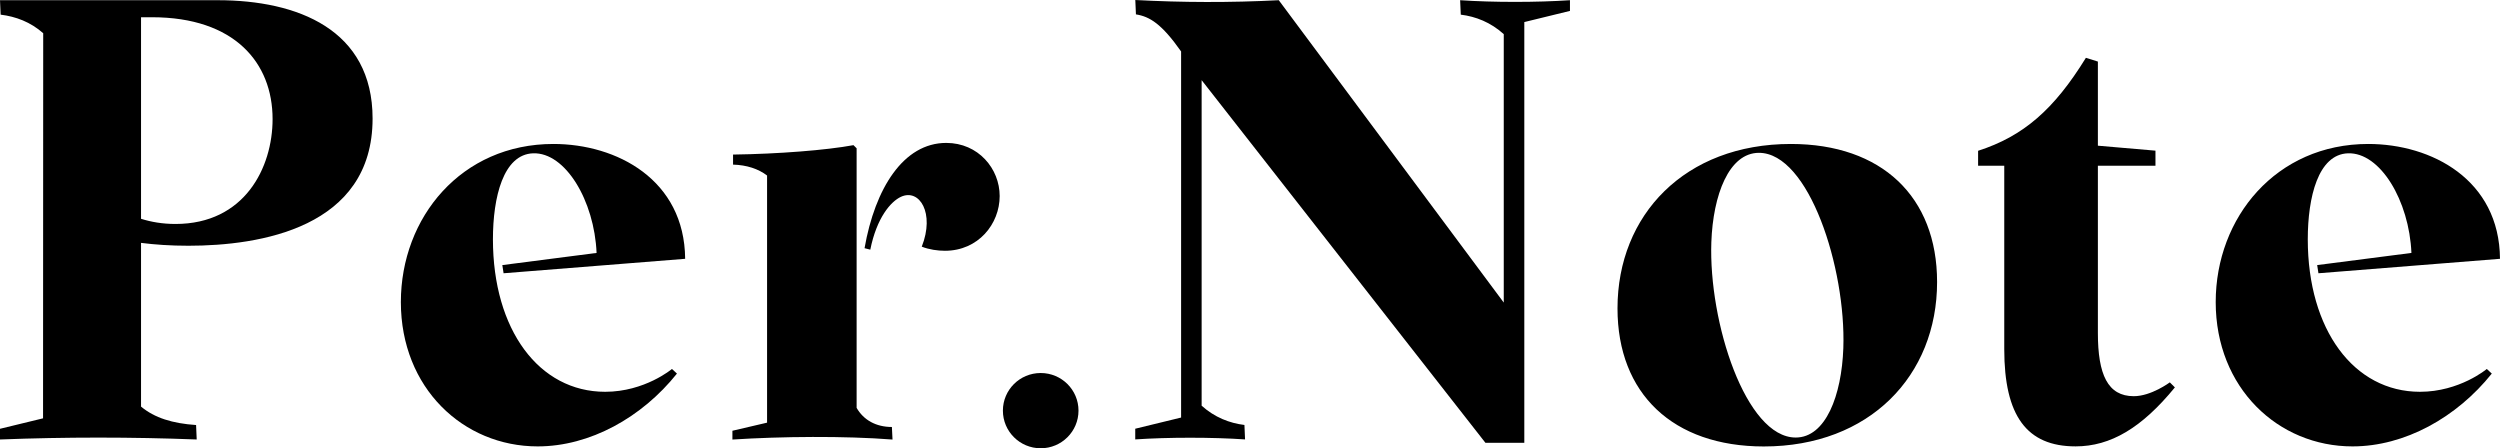 <svg width="145" height="26" viewBox="0 0 145 26" fill="none" xmlns="http://www.w3.org/2000/svg">
<path d="M10.929 14.253C9.884 14.253 8.969 14.188 8.18 14.087V23.583C8.969 24.239 10.006 24.559 11.373 24.652L11.409 25.49C7.606 25.344 3.803 25.344 0 25.49V24.87L2.497 24.263L2.506 1.927C1.773 1.276 0.911 0.956 0.037 0.85L0 0.012H12.625C17.262 0.012 21.61 1.713 21.61 6.876C21.61 13.221 15.066 14.253 10.929 14.253ZM15.81 6.908C15.81 3.648 13.614 1 8.814 1H8.18V12.69C8.761 12.873 9.424 12.99 10.177 12.99C14.195 12.99 15.81 9.714 15.81 6.908Z" fill="black"/>
<path d="M35.098 22.724C37.4 22.724 38.974 21.4 38.974 21.4L39.263 21.668C37.229 24.214 34.215 25.891 31.185 25.891C26.869 25.891 23.25 22.502 23.25 17.521C23.25 12.609 26.76 8.35 32.096 8.35C35.777 8.35 39.702 10.423 39.739 15.011L29.208 15.849L29.135 15.375L34.602 14.67C34.472 11.638 32.792 8.827 30.921 8.892C29.192 8.953 28.59 11.431 28.59 13.881C28.59 19.12 31.258 22.724 35.098 22.724Z" fill="black"/>
<path d="M49.684 23.656C50.087 24.36 50.806 24.765 51.73 24.765L51.766 25.494C48.988 25.276 45.295 25.312 42.48 25.494V24.984L44.49 24.514V10.18C43.989 9.795 43.31 9.569 42.517 9.548V8.965C45.149 8.929 47.927 8.71 49.501 8.419L49.684 8.601V23.656ZM54.882 8.289C56.745 8.289 57.981 9.787 57.981 11.37C57.981 12.986 56.745 14.545 54.805 14.545C54.39 14.545 53.886 14.476 53.462 14.306C54.231 12.363 53.332 10.917 52.255 11.415C51.669 11.686 50.851 12.618 50.477 14.48L50.144 14.395C50.75 10.925 52.401 8.289 54.882 8.289Z" fill="black"/>
<path d="M58.168 23.817C58.168 22.611 59.148 21.635 60.361 21.635C61.573 21.635 62.553 22.611 62.553 23.817C62.553 25.024 61.569 26 60.361 26C59.153 26 58.168 25.024 58.168 23.817Z" fill="black"/>
<path d="M91.058 0.632L88.41 1.28V25.684H86.156L69.695 4.649V23.53C70.452 24.21 71.314 24.542 72.177 24.648L72.213 25.486C70.301 25.356 67.755 25.356 65.844 25.486V24.866L68.504 24.218V2.984C67.377 1.385 66.686 0.96 65.884 0.834L65.848 0C68.552 0.146 71.351 0.158 74.169 0.012L87.218 17.549V1.98C86.457 1.292 85.591 0.956 84.725 0.85L84.688 0.012C86.6 0.142 89.146 0.142 91.058 0.012V0.632Z" fill="black"/>
<path d="M93.815 17.886C93.815 12.464 97.728 8.35 103.87 8.35C109.133 8.35 112.351 11.407 112.351 16.359C112.351 21.781 108.438 25.895 102.296 25.895C97.033 25.891 93.815 22.834 93.815 17.886ZM104.151 25.377C105.892 25.377 106.815 22.935 106.913 20.194C107.075 15.549 104.915 8.864 102.019 8.864C100.279 8.864 99.355 11.306 99.258 14.047C99.095 18.691 101.255 25.377 104.151 25.377Z" fill="black"/>
<path d="M126.143 22.469C124.227 24.813 122.417 25.89 120.384 25.89C117.549 25.89 116.247 24.117 116.247 20.25V9.613H114.73V8.746C117.345 7.904 119.131 6.361 120.982 3.353L121.677 3.571V8.45L125.017 8.738V9.613H121.677V19.311C121.677 21.724 122.247 22.979 123.76 22.979C124.772 22.979 125.85 22.177 125.85 22.177L126.143 22.469Z" fill="black"/>
<path d="M140.359 22.724C142.661 22.724 144.235 21.4 144.235 21.4L144.524 21.668C142.486 24.214 139.477 25.891 136.446 25.891C132.131 25.891 128.511 22.502 128.511 17.521C128.511 12.609 132.021 8.35 137.357 8.35C141.038 8.35 144.964 10.423 145 15.011L134.47 15.849L134.396 15.375L139.863 14.67C139.733 11.638 138.053 8.827 136.182 8.892C134.453 8.953 133.851 11.431 133.851 13.881C133.851 19.12 136.52 22.724 140.359 22.724Z" fill="black"/>
</svg>
